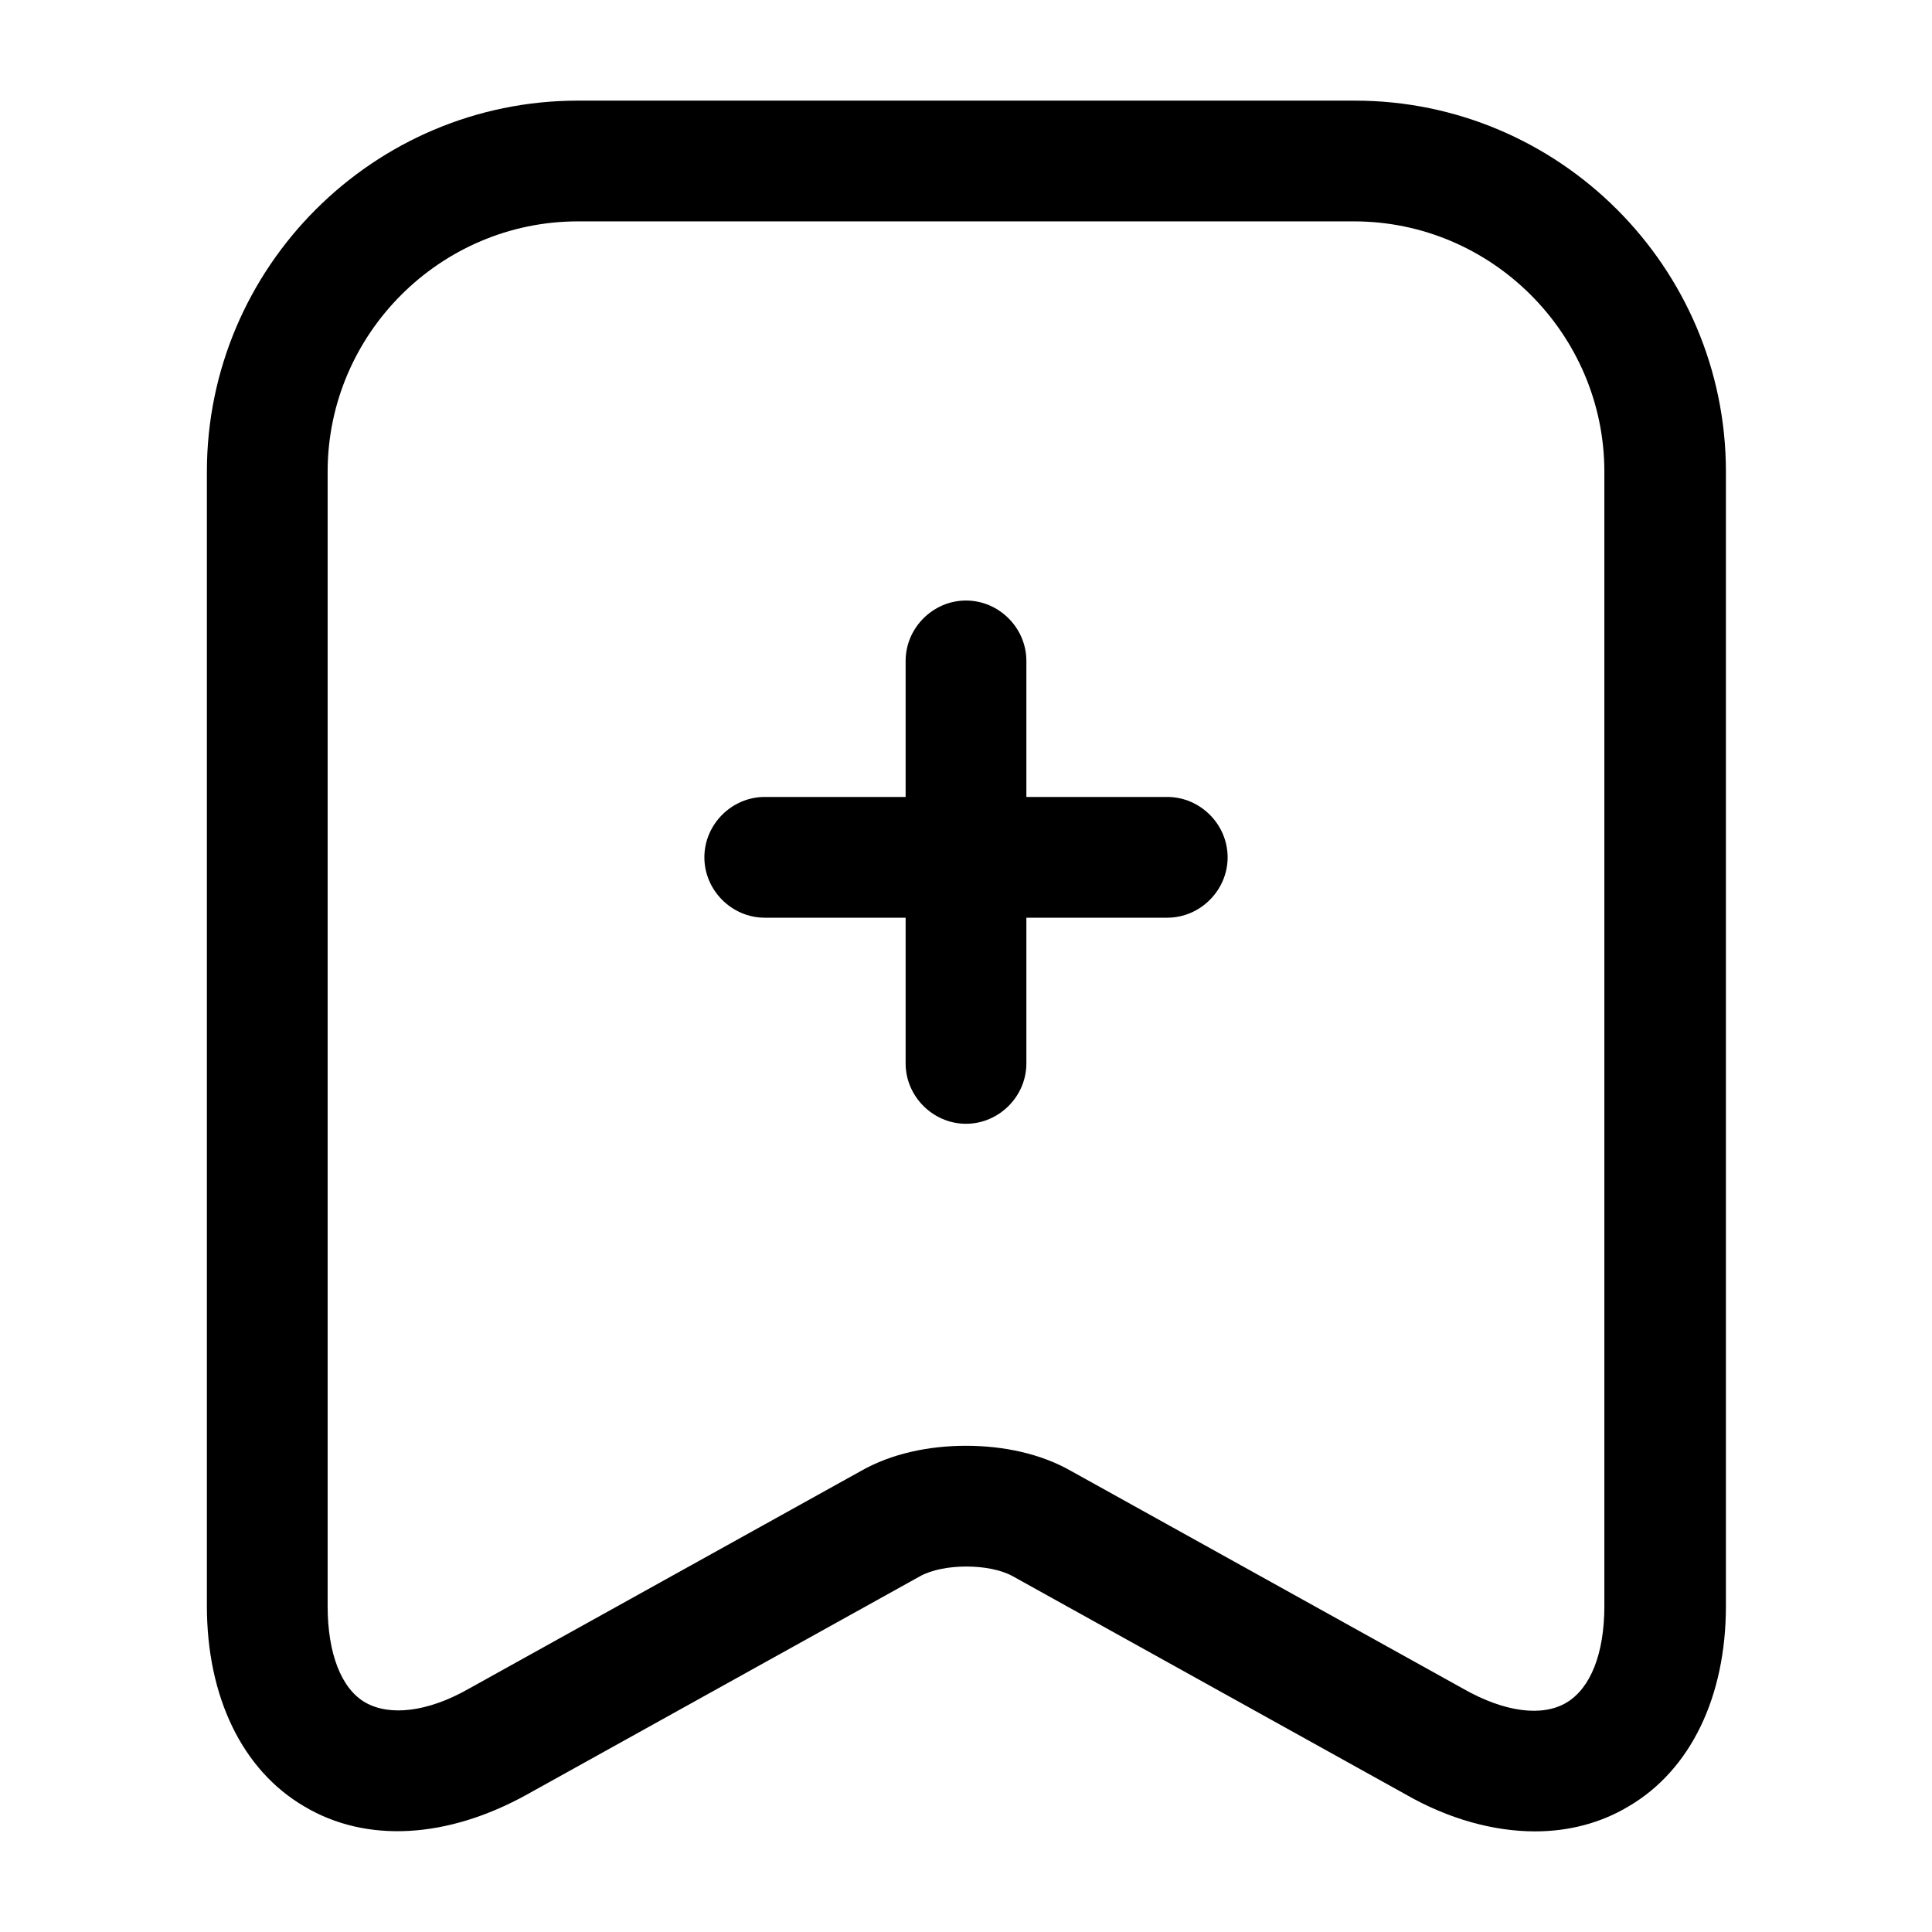 <?xml version="1.0" encoding="UTF-8"?>
<svg width="24" height="24" viewBox="0 0 24 24" xmlns="http://www.w3.org/2000/svg">
 <path d="m14.5 11.4h-5c-0.41 0-0.75-0.34-0.75-0.75s0.34-0.75 0.75-0.75h5c0.41 0 0.75 0.34 0.75 0.75s-0.34 0.75-0.75 0.75z"/>
 <path d="m12 13.96c-0.41 0-0.75-0.34-0.75-0.75v-5c0-0.41 0.34-0.75 0.75-0.75s0.75 0.34 0.75 0.75v5c0 0.41-0.34 0.75-0.75 0.75z"/>
 <path d="m19.07 22.75c-0.51 0-1.07-0.15-1.61-0.46l-4.88-2.71c-0.29-0.16-0.86-0.16-1.15 0l-4.88 2.71c-0.99 0.55-2 0.61-2.77 0.15-0.77-0.45-1.21-1.36-1.21-2.49v-14.09c0-2.54 2.07-4.61 4.61-4.61h9.65c2.54 0 4.61 2.07 4.61 4.61v14.09c0 1.13-0.44 2.04-1.21 2.49-0.35 0.21-0.75 0.31-1.16 0.31zm-7.07-4.79c0.47 0 0.93 0.1 1.3 0.31l4.88 2.71c0.51 0.29 0.98 0.35 1.28 0.17s0.47-0.61 0.47-1.2v-14.09c0-1.71-1.4-3.11-3.11-3.11h-9.64c-1.71 0-3.11 1.4-3.11 3.11v14.09c0 0.59 0.17 1.03 0.47 1.2s0.77 0.12 1.28-0.17l4.88-2.71c0.37-0.21 0.83-0.31 1.3-0.31z"/>
</svg>
